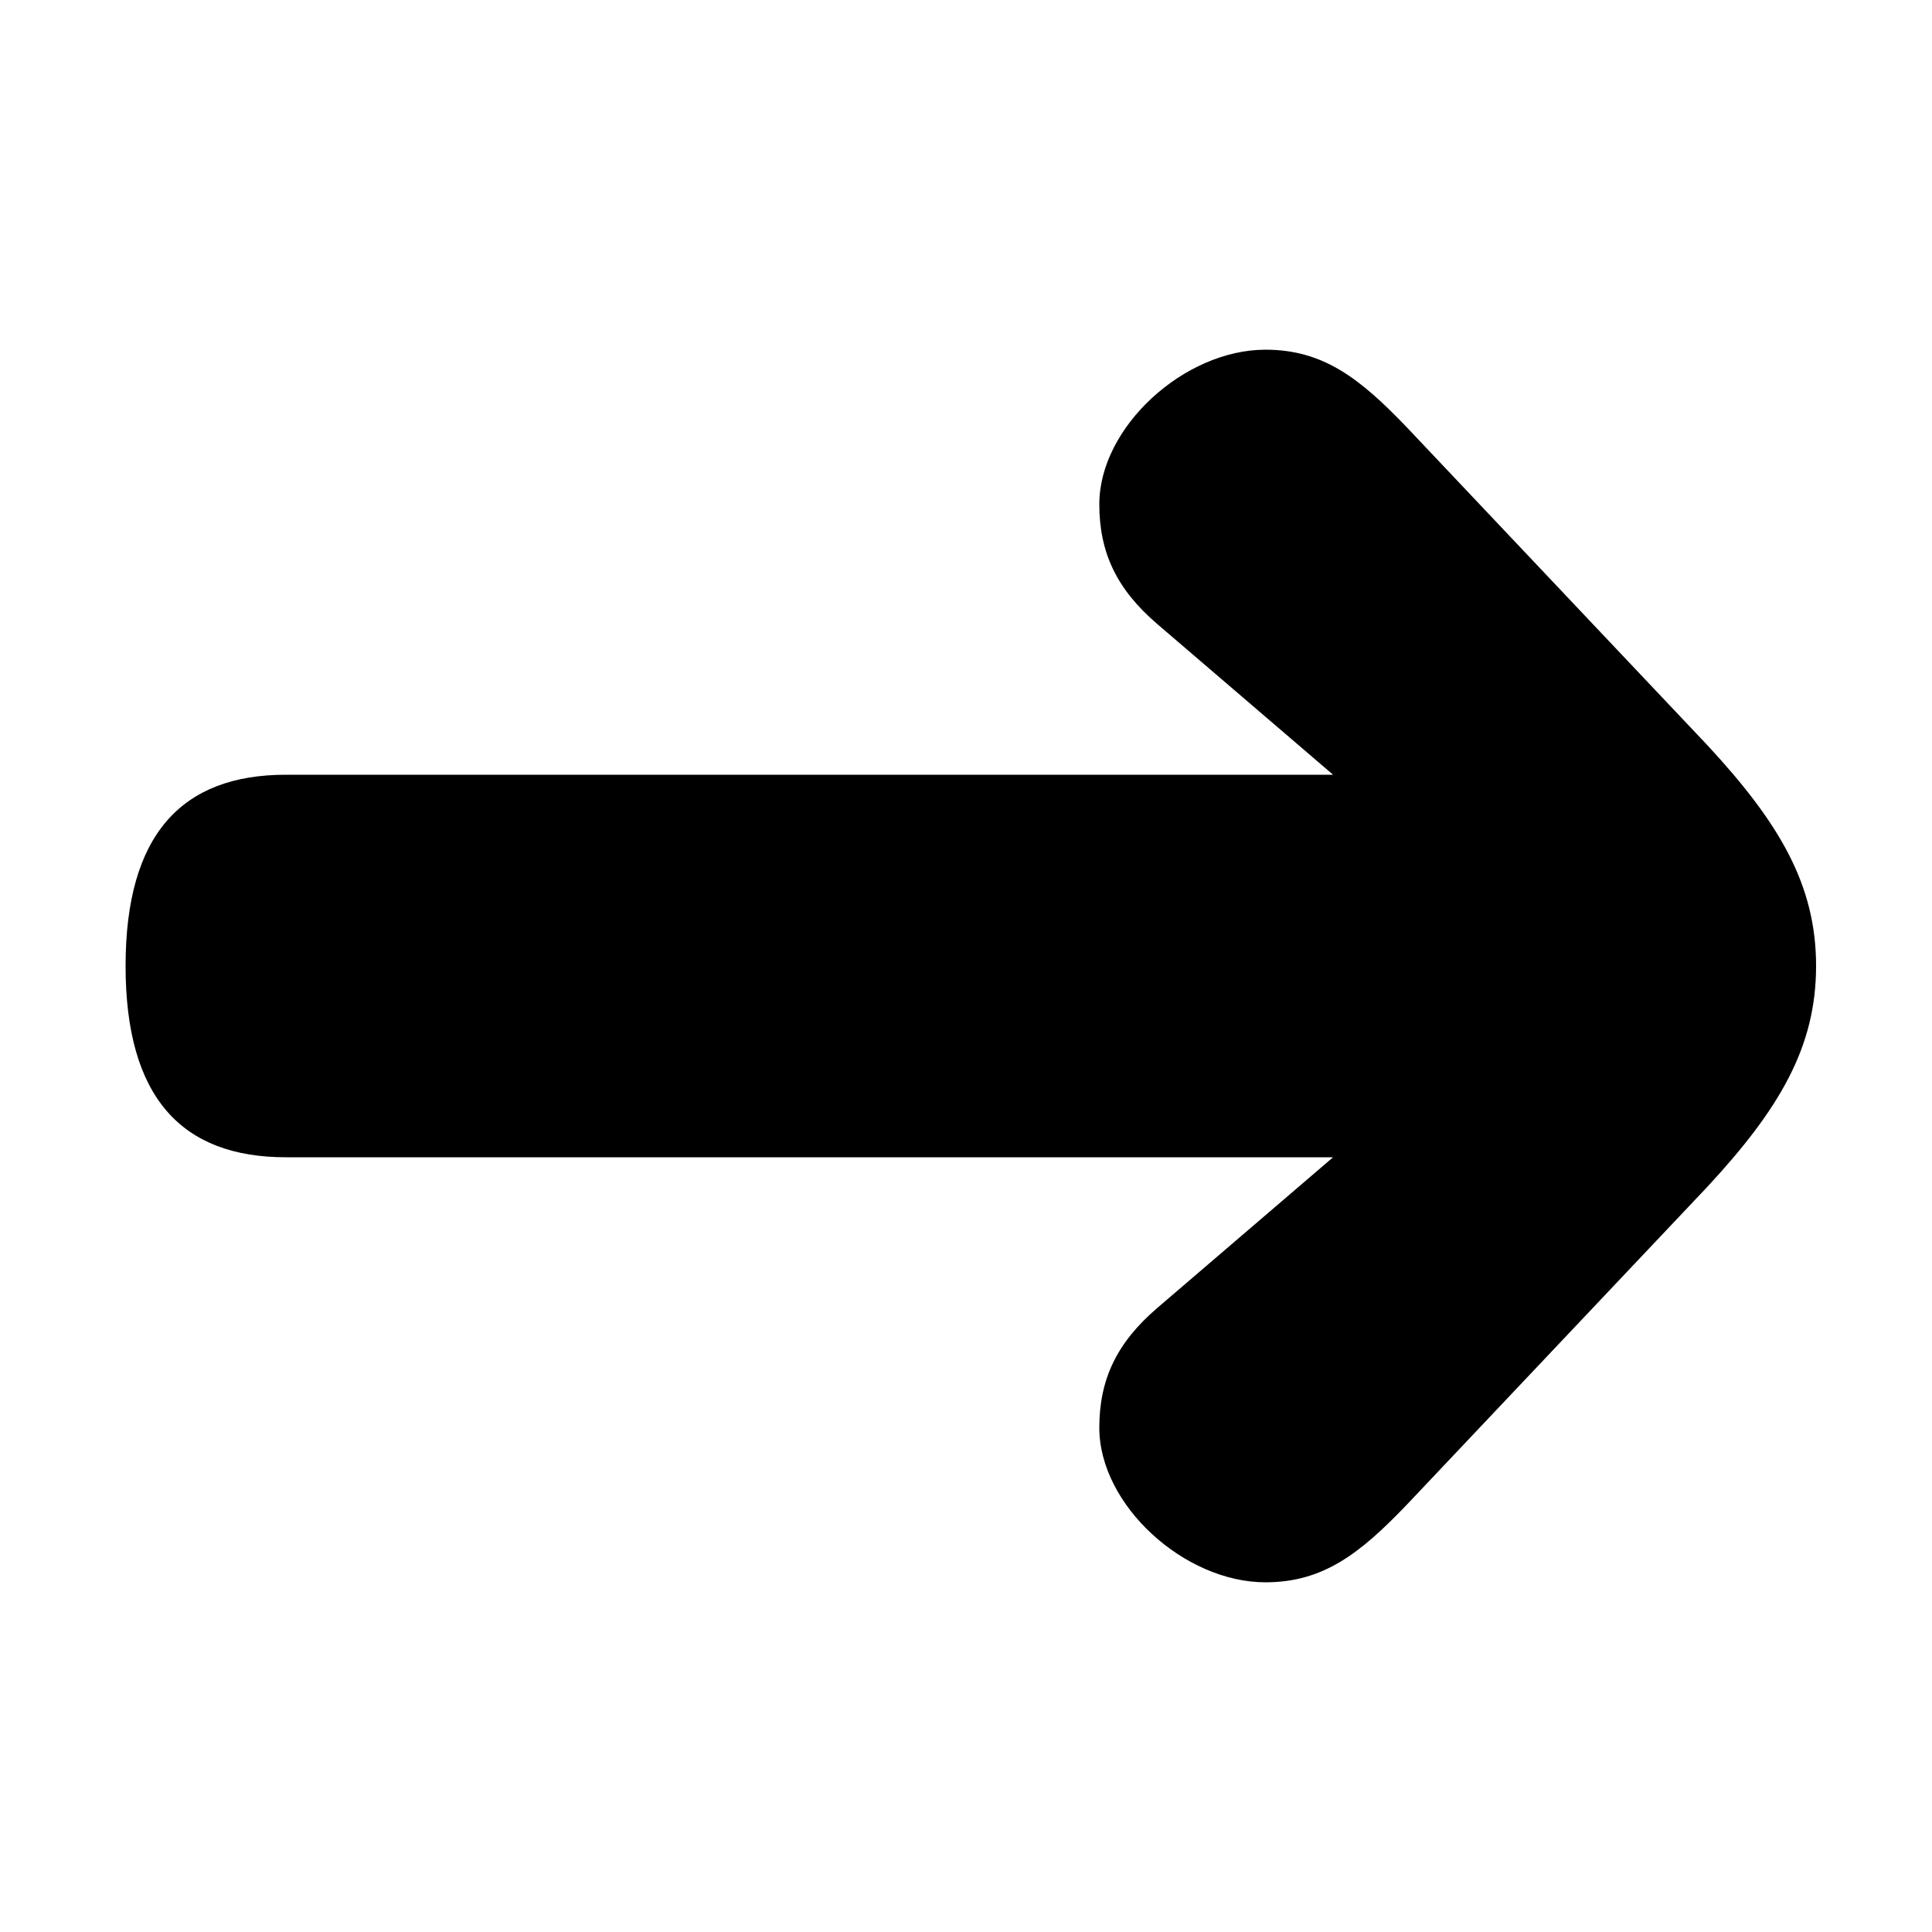<svg xmlns="http://www.w3.org/2000/svg" viewBox="0 -44.0 50.0 50.0">
    <rect x="0" y="-44.0" width="50.0" height="50.0" fill="#808080" stroke="none"/>
    <g transform="scale(1, -1)">
        <!-- ボディの枠 -->
        <rect x="0" y="-6.0" width="50.0" height="50.0"
            stroke="white" fill="white"/>
        <!-- グリフ座標系の原点 -->
        <circle cx="0" cy="0" r="5" fill="white"/>
        <!-- グリフのアウトライン -->
        <g style="fill:black;stroke:#000000;stroke-width:0;stroke-linecap:round;stroke-linejoin:round;">
        <path d="M 34.5 14.05 L 29.95 10.15 C 28.9 9.25 28.45 8.3 28.45 7.05 C 28.45 5.05 30.65 3.05 32.75 3.05 C 34.25 3.05 35.2 3.8 36.4 5.05 L 44.2 13.3 C 46.05 15.3 47.0 16.9 47.0 19.0 C 47.0 21.1 46.05 22.7 44.2 24.7 L 36.4 32.95 C 35.2 34.2 34.25 34.95 32.75 34.95 C 30.65 34.95 28.45 32.95 28.45 30.95 C 28.45 29.7 28.9 28.75 29.95 27.85 L 34.5 23.95 L 7.4 23.95 C 4.7 23.95 3.25 22.4 3.25 19.0 C 3.25 15.6 4.7 14.05 7.4 14.05 Z"/>
    </g>
    </g>
</svg>
